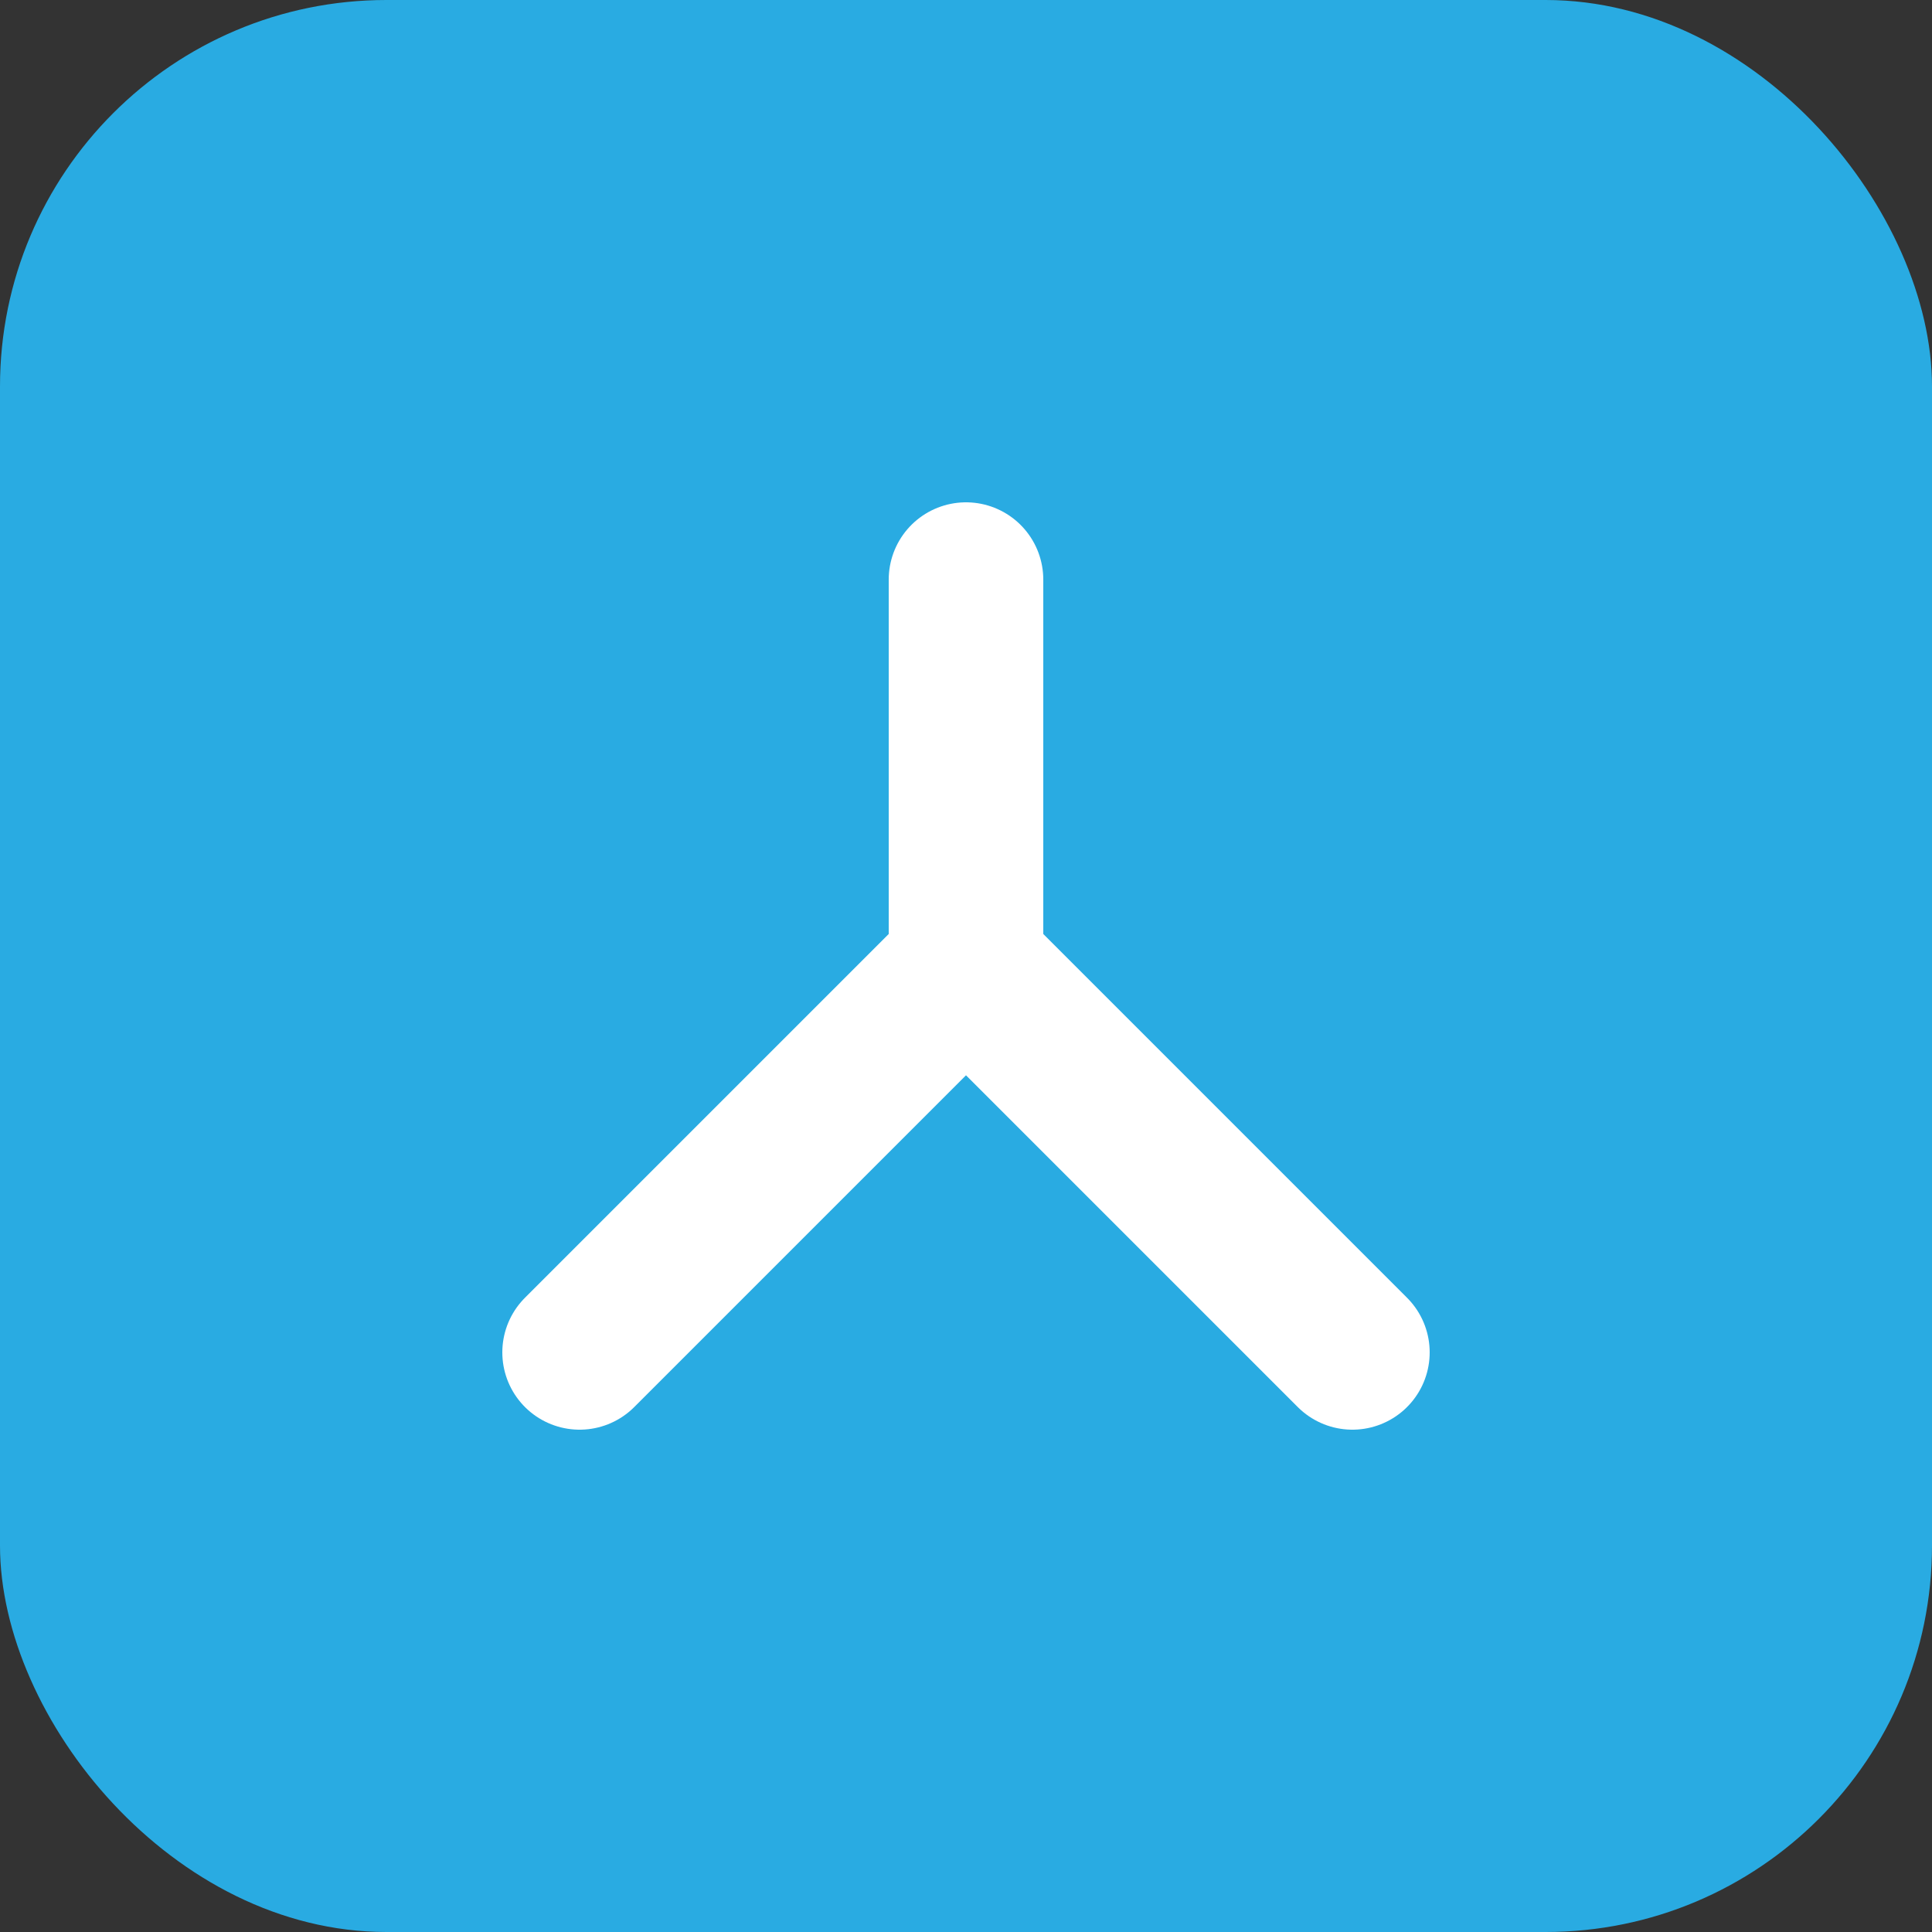 <svg xmlns="http://www.w3.org/2000/svg" viewBox="0 0 100 100">
      <rect x="0" y="0" width="100" height="100" fill="#333333" stroke="none"/>
      <rect width="100" height="100" rx="20" fill="#29ABE2"/>
      <path d="M30 70 L50 50 L70 70" fill="none" stroke="#FFFFFF" stroke-width="8" stroke-linecap="round" stroke-linejoin="round"/>
      <path d="M50 50 L50 30" fill="none" stroke="#FFFFFF" stroke-width="8" stroke-linecap="round"/>
    </svg>